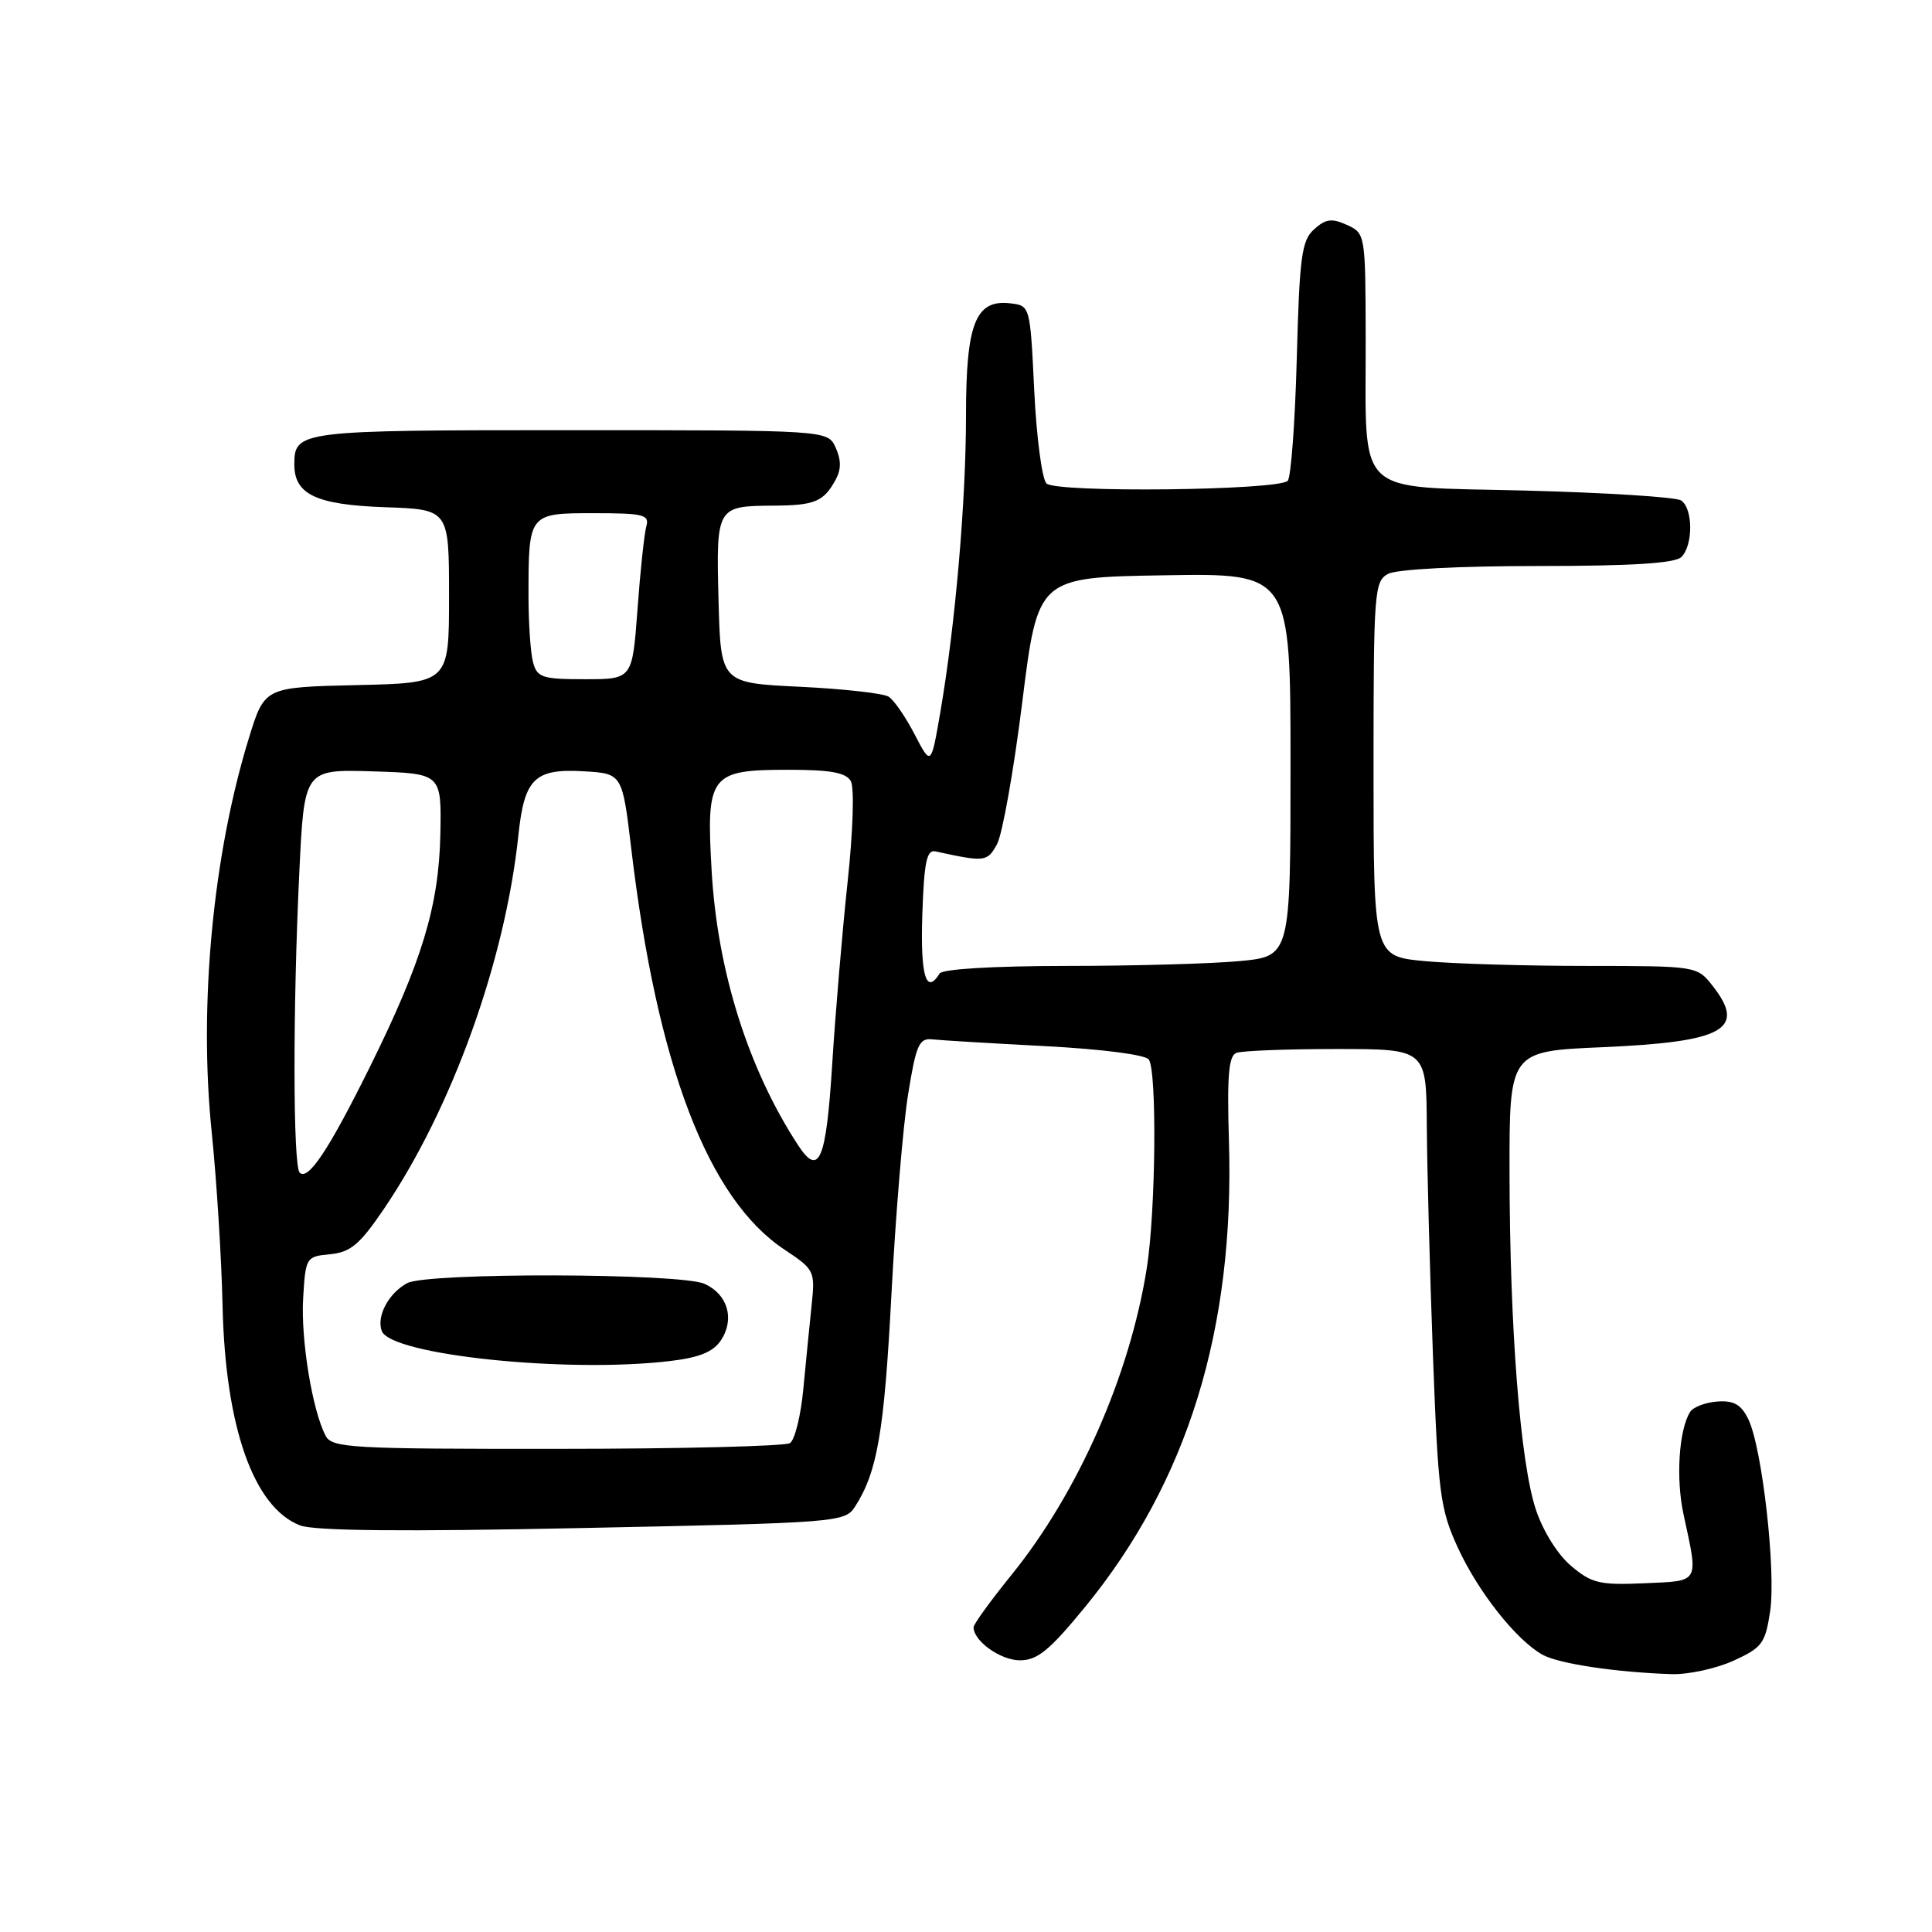 <?xml version="1.0" encoding="UTF-8" standalone="no"?>
<!DOCTYPE svg PUBLIC "-//W3C//DTD SVG 1.1//EN" "http://www.w3.org/Graphics/SVG/1.1/DTD/svg11.dtd" >
<svg xmlns="http://www.w3.org/2000/svg" xmlns:xlink="http://www.w3.org/1999/xlink" version="1.1" viewBox="0 0 256 256">
 <g >
 <path fill="currentColor"
d=" M 229.68 220.06 C 233.49 218.33 233.91 217.76 234.55 213.52 C 235.35 208.17 233.49 191.76 231.65 188.03 C 230.71 186.10 229.73 185.55 227.54 185.71 C 225.96 185.83 224.34 186.45 223.94 187.10 C 222.46 189.49 222.05 195.90 223.07 200.63 C 225.07 209.89 225.31 209.46 217.88 209.79 C 211.99 210.05 210.91 209.80 208.20 207.51 C 206.41 206.01 204.46 202.89 203.51 200.03 C 201.44 193.79 200.05 176.07 200.02 155.40 C 200.00 139.29 200.00 139.29 212.33 138.76 C 228.45 138.06 231.45 136.39 226.93 130.63 C 224.86 128.00 224.84 128.00 210.18 127.99 C 202.10 127.99 192.46 127.70 188.75 127.35 C 182.00 126.71 182.00 126.71 182.00 101.89 C 182.00 78.38 182.10 77.02 183.93 76.04 C 185.06 75.43 193.33 75.00 203.73 75.00 C 216.30 75.00 221.96 74.64 222.80 73.80 C 224.37 72.23 224.34 67.34 222.75 66.31 C 222.06 65.86 212.76 65.28 202.07 65.00 C 179.13 64.41 181.01 66.21 180.96 44.71 C 180.93 31.05 180.91 30.91 178.47 29.80 C 176.47 28.89 175.65 29.00 174.12 30.39 C 172.47 31.88 172.19 34.00 171.83 47.51 C 171.60 55.98 171.06 63.28 170.63 63.71 C 169.35 64.99 139.92 65.32 138.66 64.06 C 138.07 63.47 137.34 57.92 137.04 51.74 C 136.50 40.50 136.50 40.50 133.85 40.19 C 129.26 39.66 128.00 42.87 128.00 55.05 C 128.00 66.44 126.58 82.84 124.60 94.36 C 123.37 101.50 123.37 101.50 121.20 97.32 C 120.01 95.02 118.46 92.77 117.76 92.32 C 117.07 91.87 111.78 91.28 106.00 91.00 C 95.50 90.50 95.50 90.50 95.21 79.58 C 94.89 67.13 94.94 67.05 102.50 67.00 C 107.96 66.97 109.14 66.48 110.73 63.56 C 111.47 62.21 111.47 60.94 110.73 59.31 C 109.68 57.00 109.68 57.00 75.54 57.00 C 39.59 57.00 39.00 57.07 39.00 61.55 C 39.00 65.52 41.90 66.89 51.03 67.21 C 59.50 67.50 59.50 67.50 59.50 79.00 C 59.50 90.50 59.50 90.50 47.28 90.78 C 35.06 91.06 35.06 91.06 33.00 97.73 C 28.21 113.23 26.32 133.17 28.05 150.00 C 28.70 156.32 29.35 166.68 29.49 173.00 C 29.85 189.09 33.60 199.73 39.75 202.12 C 41.64 202.85 53.33 202.97 77.21 202.47 C 111.16 201.78 111.96 201.71 113.30 199.63 C 116.26 195.02 117.16 189.77 118.12 171.50 C 118.67 161.05 119.66 149.12 120.33 145.00 C 121.38 138.46 121.79 137.53 123.52 137.72 C 124.61 137.84 131.35 138.25 138.50 138.62 C 146.08 139.02 151.81 139.76 152.23 140.40 C 153.32 142.03 153.14 160.52 151.96 168.00 C 149.72 182.22 142.86 197.78 134.02 208.69 C 131.26 212.10 129.00 215.22 129.00 215.62 C 129.00 217.45 132.58 220.00 135.15 220.00 C 137.46 220.00 139.07 218.68 143.75 212.97 C 157.38 196.32 163.61 176.14 162.84 151.16 C 162.58 142.56 162.80 139.90 163.83 139.51 C 164.56 139.23 170.53 139.00 177.08 139.00 C 189.00 139.00 189.00 139.00 189.06 149.25 C 189.10 154.89 189.46 168.50 189.87 179.50 C 190.56 197.94 190.82 199.93 193.16 205.05 C 195.86 210.93 200.89 217.30 204.39 219.26 C 206.52 220.45 214.17 221.60 221.50 221.83 C 223.70 221.90 227.38 221.10 229.68 220.06 Z  M 43.15 190.25 C 41.38 186.89 39.84 177.45 40.17 172.00 C 40.49 166.60 40.56 166.49 43.76 166.19 C 46.45 165.93 47.68 164.89 50.87 160.19 C 59.90 146.88 66.94 127.30 68.69 110.67 C 69.48 103.15 70.84 101.82 77.35 102.20 C 82.46 102.50 82.46 102.50 83.65 112.50 C 87.07 141.23 93.82 158.88 103.96 165.59 C 107.91 168.21 108.02 168.42 107.55 172.89 C 107.28 175.43 106.79 180.42 106.45 183.99 C 106.12 187.56 105.32 190.81 104.67 191.22 C 104.03 191.63 90.13 191.98 73.79 191.98 C 46.49 192.00 44.00 191.86 43.15 190.25 Z  M 88.82 180.34 C 92.69 179.88 94.53 179.12 95.54 177.58 C 97.38 174.78 96.43 171.51 93.37 170.12 C 90.21 168.68 56.62 168.60 53.96 170.02 C 51.49 171.34 49.85 174.44 50.59 176.37 C 51.81 179.55 75.17 181.98 88.82 180.34 Z  M 39.71 155.38 C 38.82 154.49 38.79 133.68 39.66 115.62 C 40.31 101.93 40.31 101.93 49.41 102.21 C 58.50 102.50 58.50 102.50 58.35 110.50 C 58.16 120.05 55.92 127.43 48.95 141.50 C 43.56 152.37 40.82 156.49 39.71 155.38 Z  M 105.78 151.79 C 99.16 141.68 95.07 128.72 94.30 115.46 C 93.56 102.63 94.04 102.00 104.52 102.00 C 110.06 102.00 112.11 102.38 112.74 103.51 C 113.22 104.36 113.03 110.21 112.31 116.88 C 111.61 123.41 110.69 134.29 110.27 141.05 C 109.47 153.75 108.54 155.99 105.78 151.79 Z  M 122.21 121.25 C 122.44 114.26 122.79 112.56 123.94 112.81 C 130.54 114.25 130.81 114.21 132.11 111.86 C 132.82 110.56 134.33 102.08 135.46 93.00 C 137.52 76.50 137.52 76.50 154.26 76.23 C 171.00 75.95 171.00 75.95 171.00 101.33 C 171.00 126.71 171.00 126.71 164.25 127.35 C 160.54 127.70 150.21 127.99 141.31 127.99 C 131.60 128.00 124.87 128.40 124.50 129.00 C 122.71 131.89 121.95 129.29 122.21 121.25 Z  M 70.63 87.75 C 70.30 86.51 70.03 82.58 70.03 79.00 C 70.03 68.01 70.04 68.00 78.68 68.00 C 85.30 68.00 86.08 68.20 85.64 69.75 C 85.37 70.71 84.84 75.66 84.47 80.75 C 83.79 90.00 83.79 90.00 77.51 90.00 C 71.85 90.00 71.17 89.78 70.63 87.75 Z "/>
</g>
</svg>